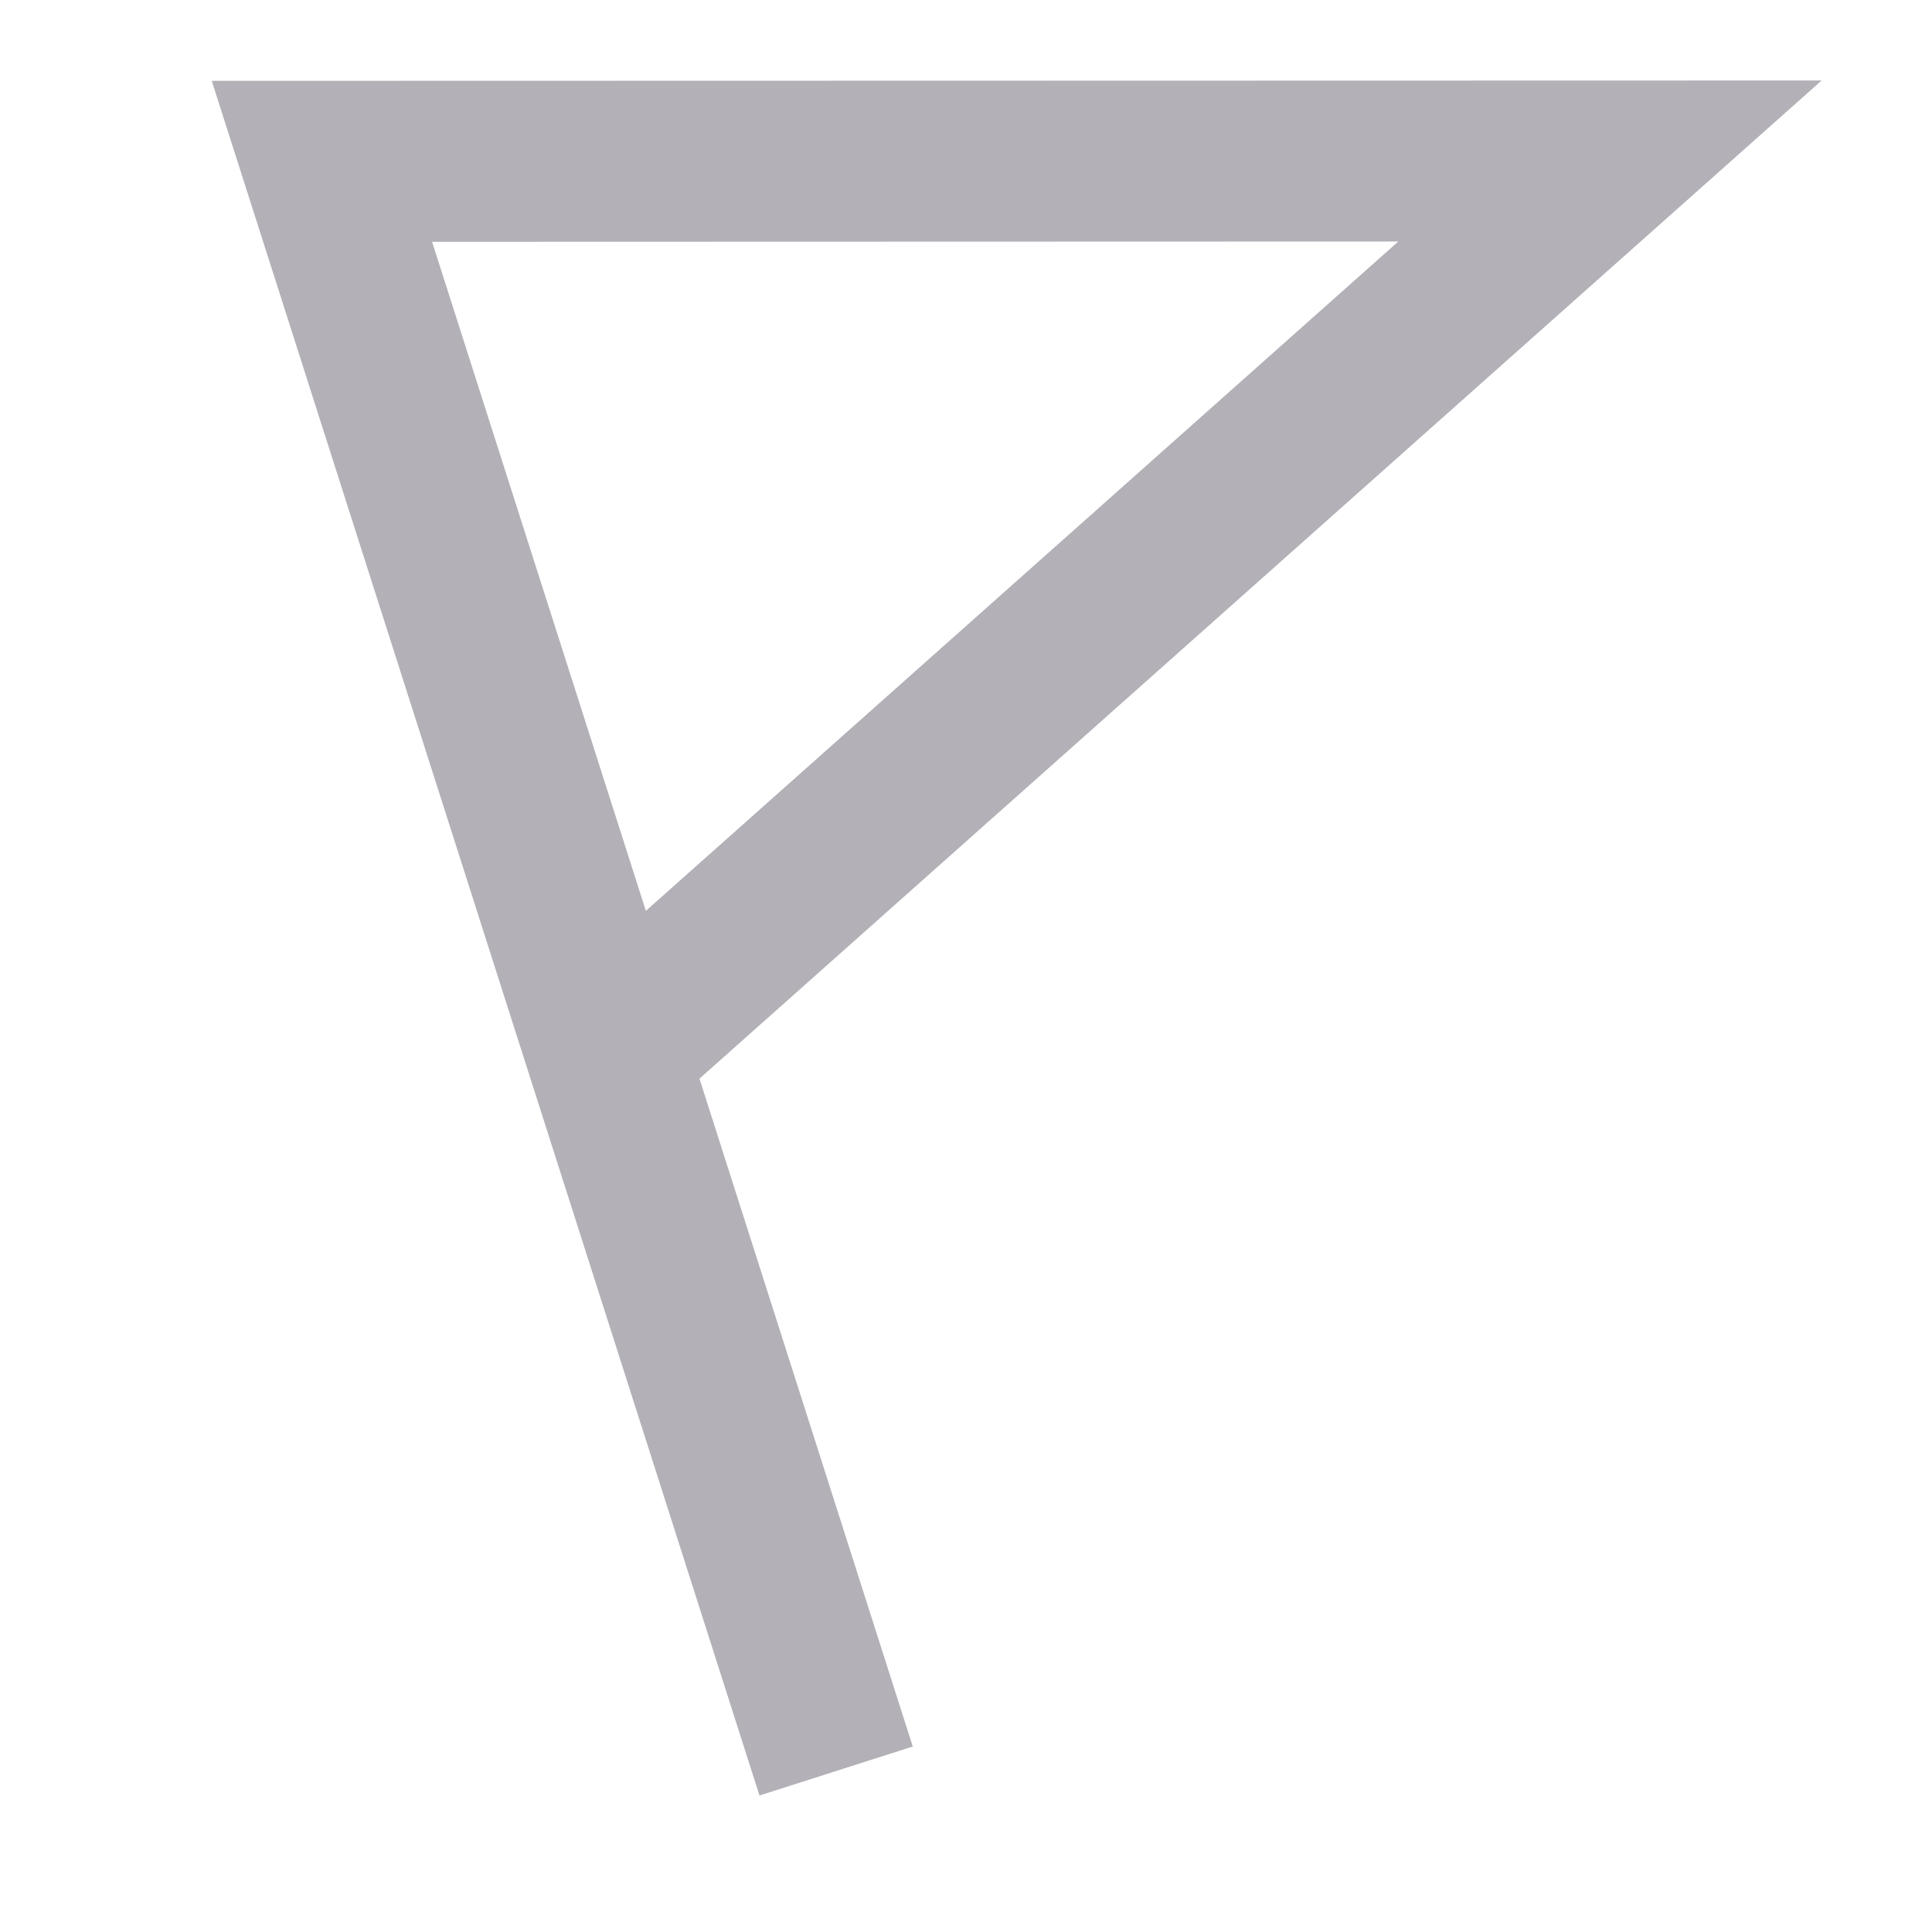 <svg width="20" height="20" viewBox="0 0 20 20" fill="none" xmlns="http://www.w3.org/2000/svg">
<path fill-rule="evenodd" clip-rule="evenodd" d="M18.858 0.833L2.192 0.837L7.862 18.587L9.449 18.08L7.241 11.166L18.858 0.833ZM4.473 2.503L14.475 2.5L6.686 9.429L4.473 2.503Z" fill="#B3B1B7"/>
</svg>
